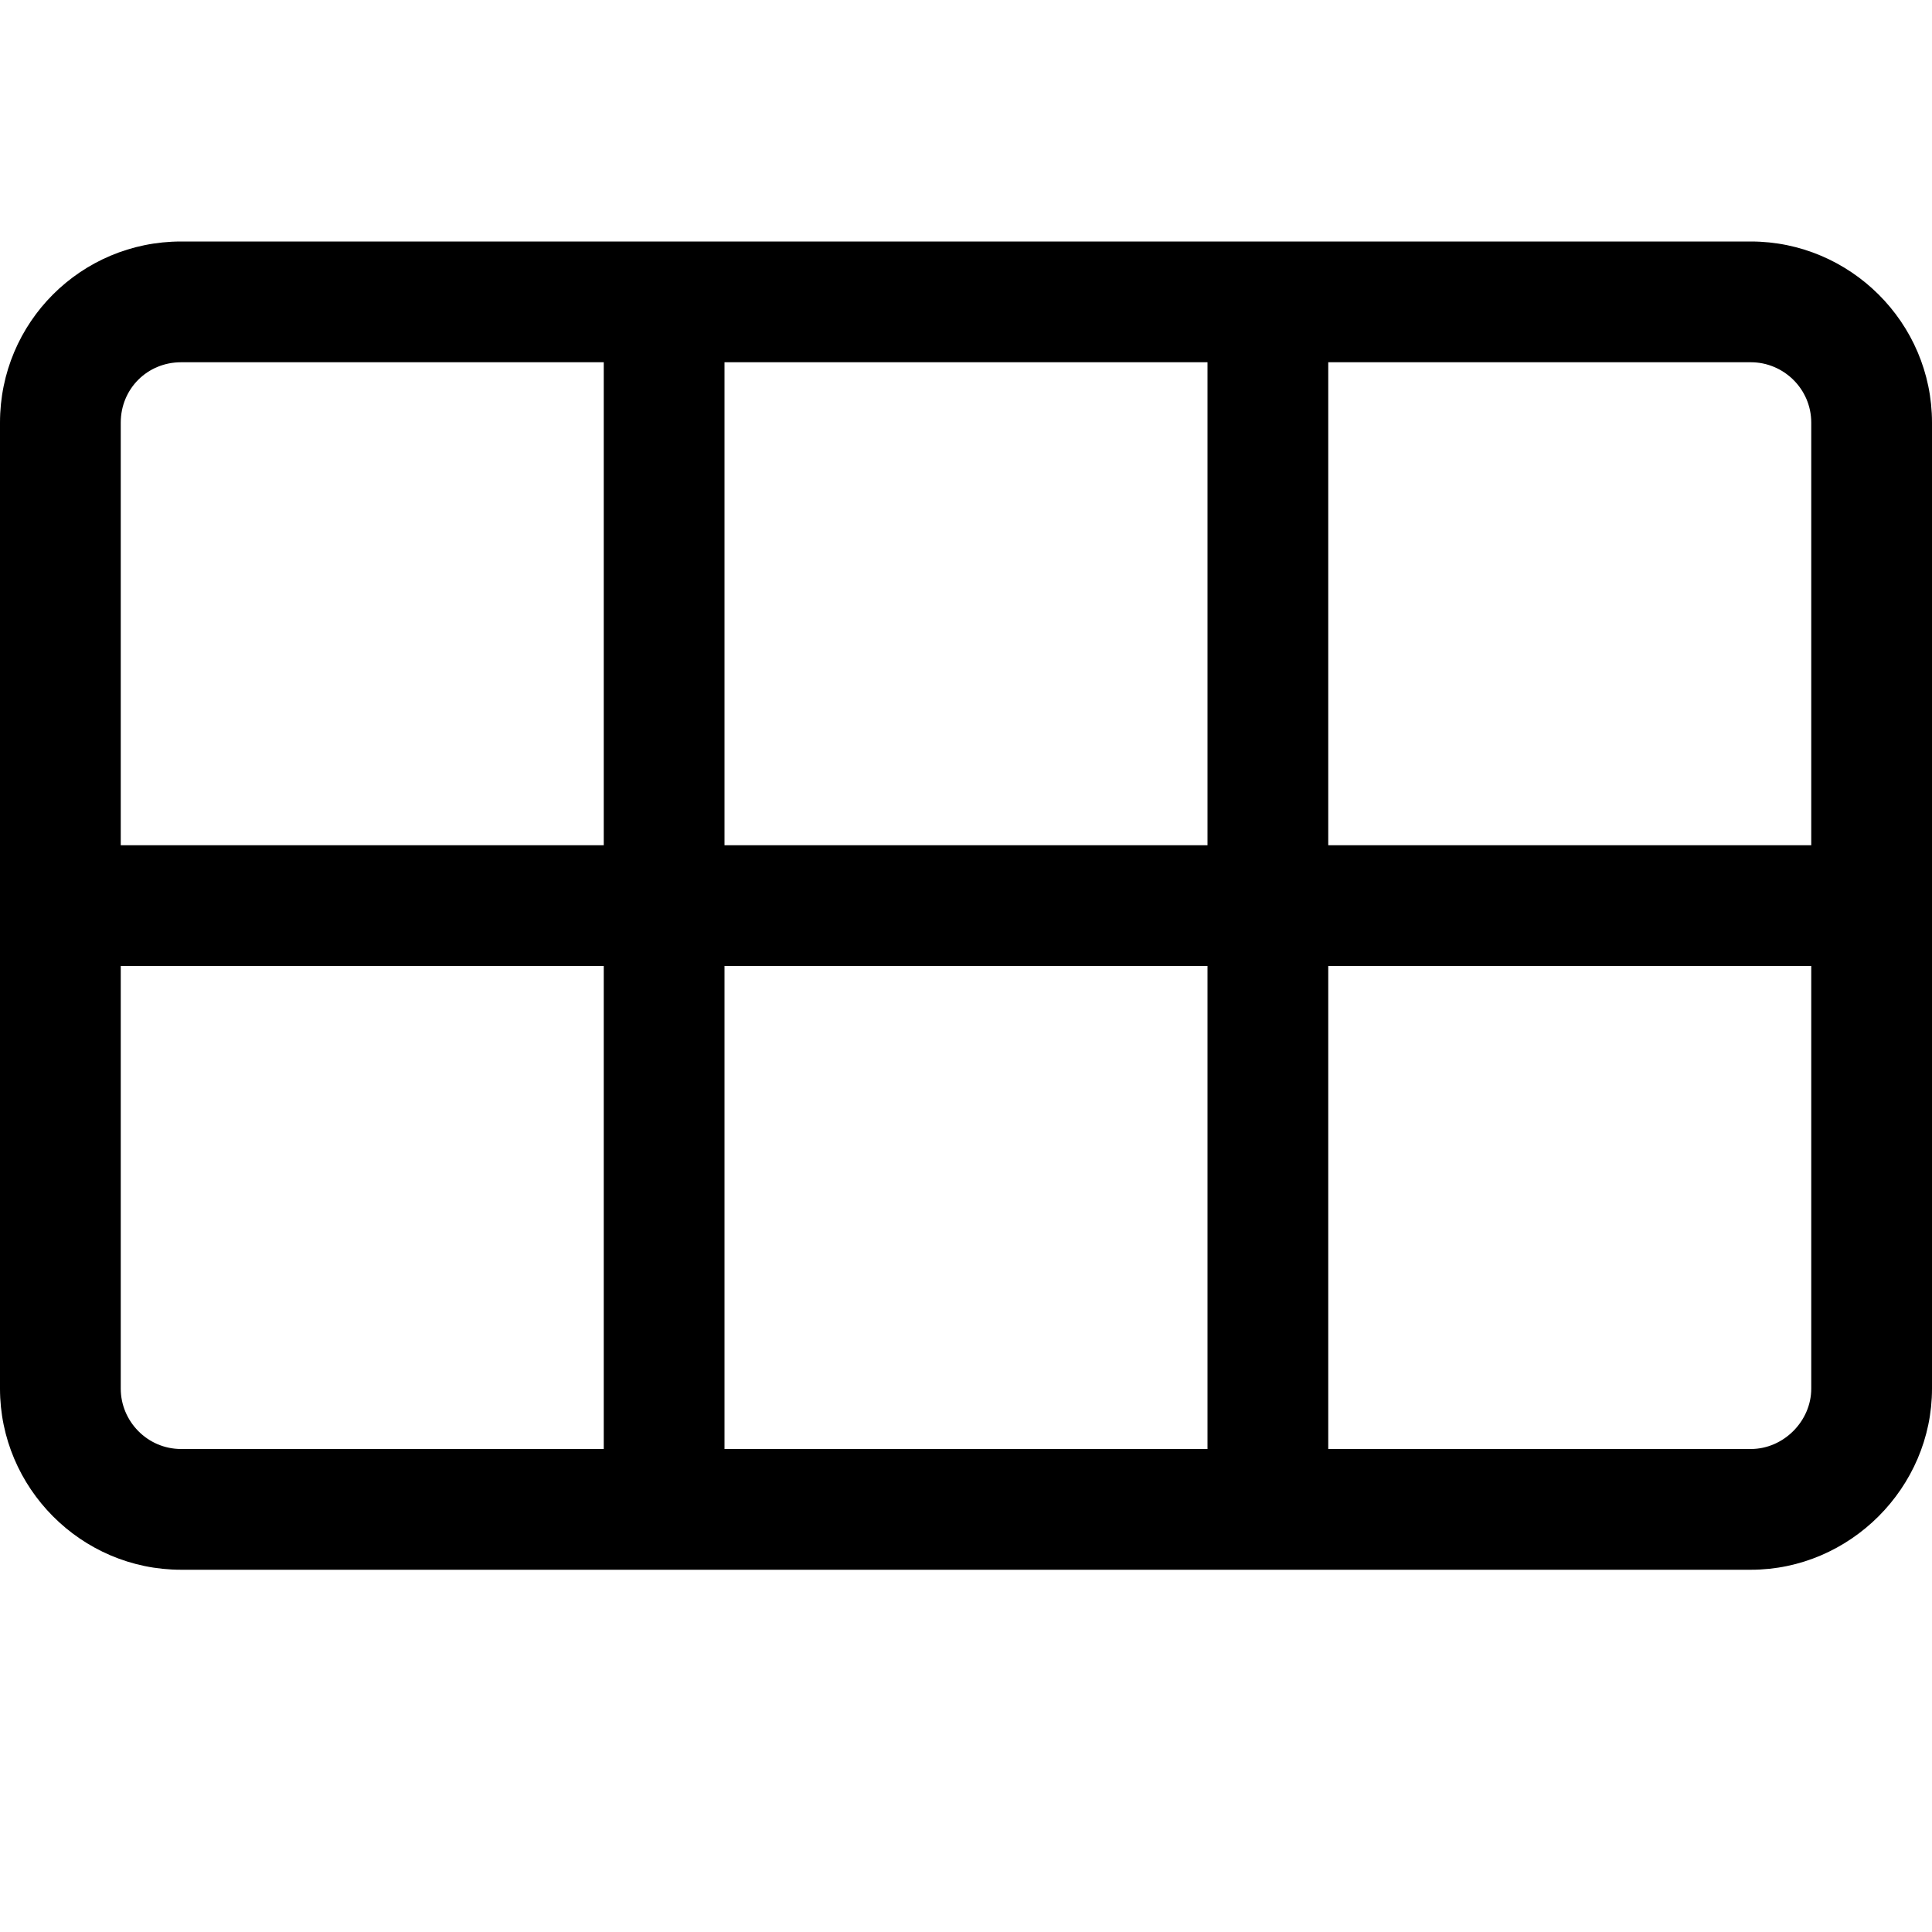 <svg viewBox="0 0 16 16" xmlns="http://www.w3.org/2000/svg"><path d="M0 3.5v0C0 2.67.67 2 1.5 2h13v0c.82 0 1.5.67 1.5 1.5v8 0c0 .82-.68 1.5-1.5 1.5h-13v0C.67 13 0 12.32 0 11.5v-8ZM1.5 3v0c-.28 0-.5.22-.5.5V7h4V3H1.5ZM5 8H1v3.5 0c0 .27.22.5.5.5H5V8Zm1 0v4h4V8H6Zm4-1V3H6v4h4Zm1 1v4h3.5v0c.27 0 .5-.23.5-.5V8h-4Zm0-1h4V3.5v0c0-.28-.23-.5-.5-.5H11v4Z"/></svg>